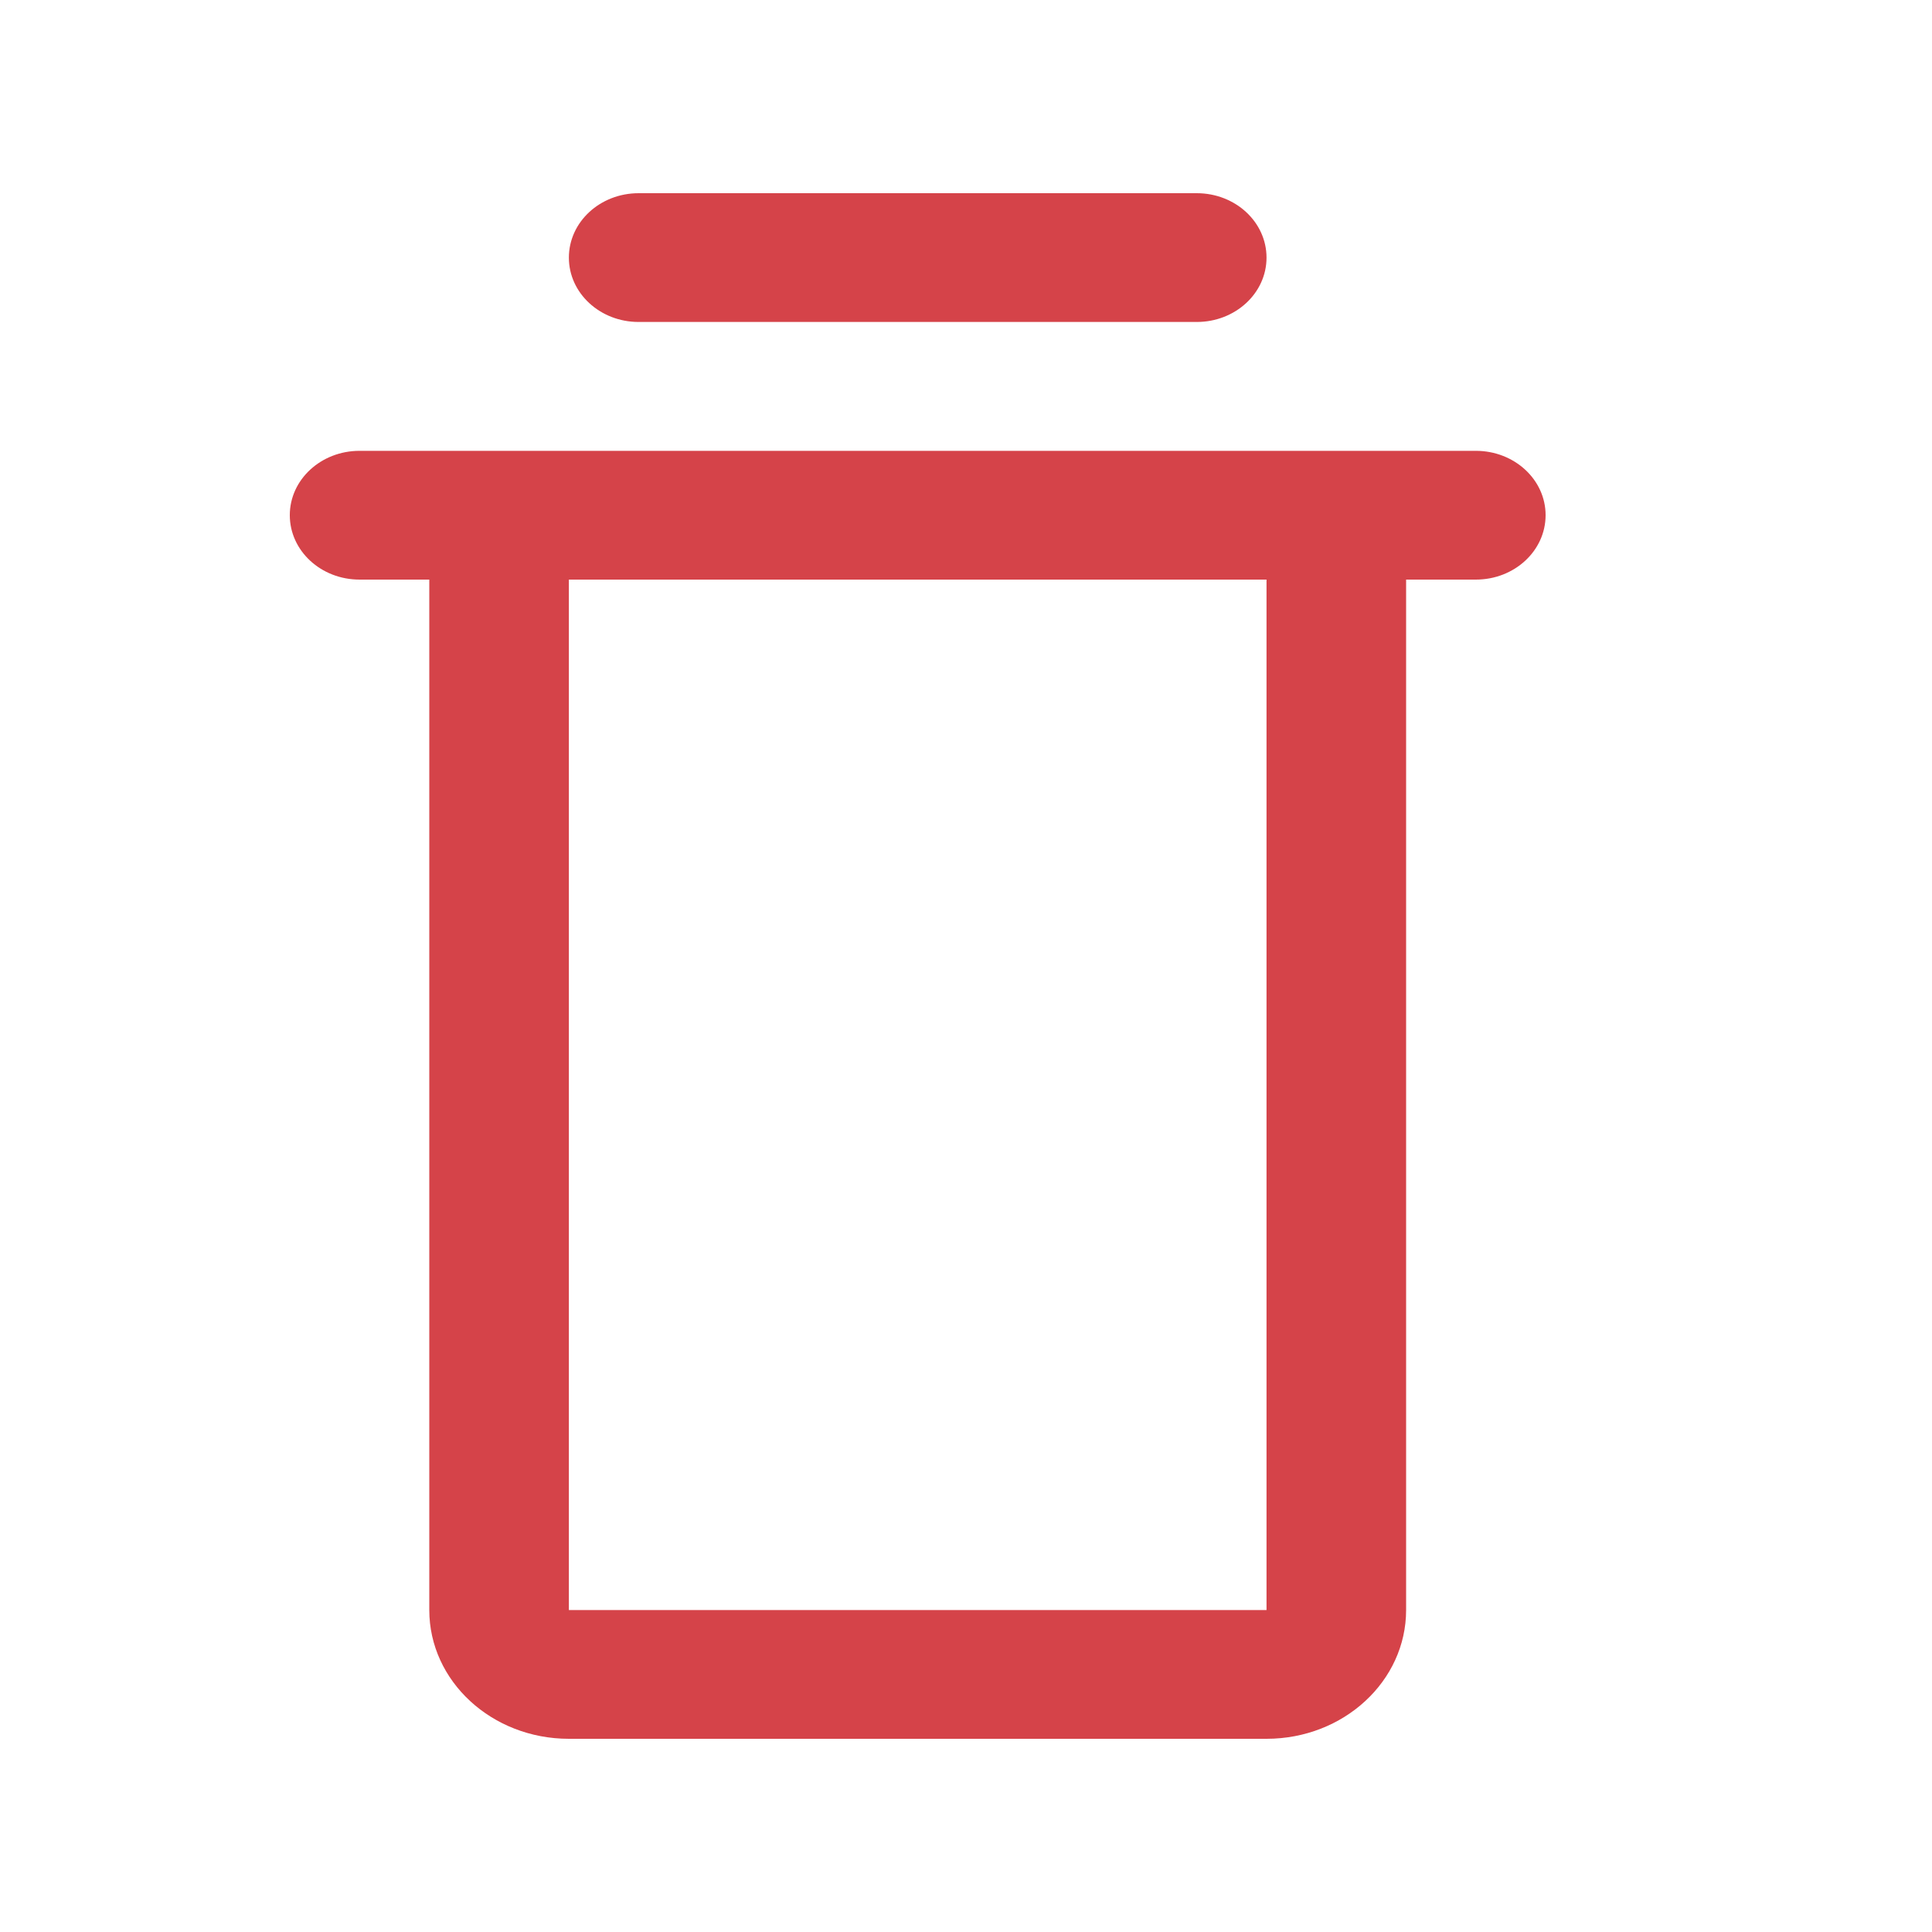 <svg width="20" height="20" viewBox="0 0 20 20" fill="none" xmlns="http://www.w3.org/2000/svg">
<path fill-rule="evenodd" clip-rule="evenodd" d="M6.611 2C6.212 2 5.889 2.298 5.889 2.667C5.889 3.035 6.212 3.333 6.611 3.333H12.389C12.788 3.333 13.111 3.035 13.111 2.667C13.111 2.298 12.788 2 12.389 2H6.611ZM3 5.333C3 4.965 3.323 4.667 3.722 4.667H5.889H13.111H15.278C15.677 4.667 16 4.965 16 5.333C16 5.702 15.677 6 15.278 6H14.556V16.667C14.556 17.403 13.909 18 13.111 18H5.889C5.091 18 4.444 17.403 4.444 16.667V6H3.722C3.323 6 3 5.702 3 5.333ZM5.889 6H13.111V16.667H5.889V6Z" fill="#D54349"/>
</svg>
